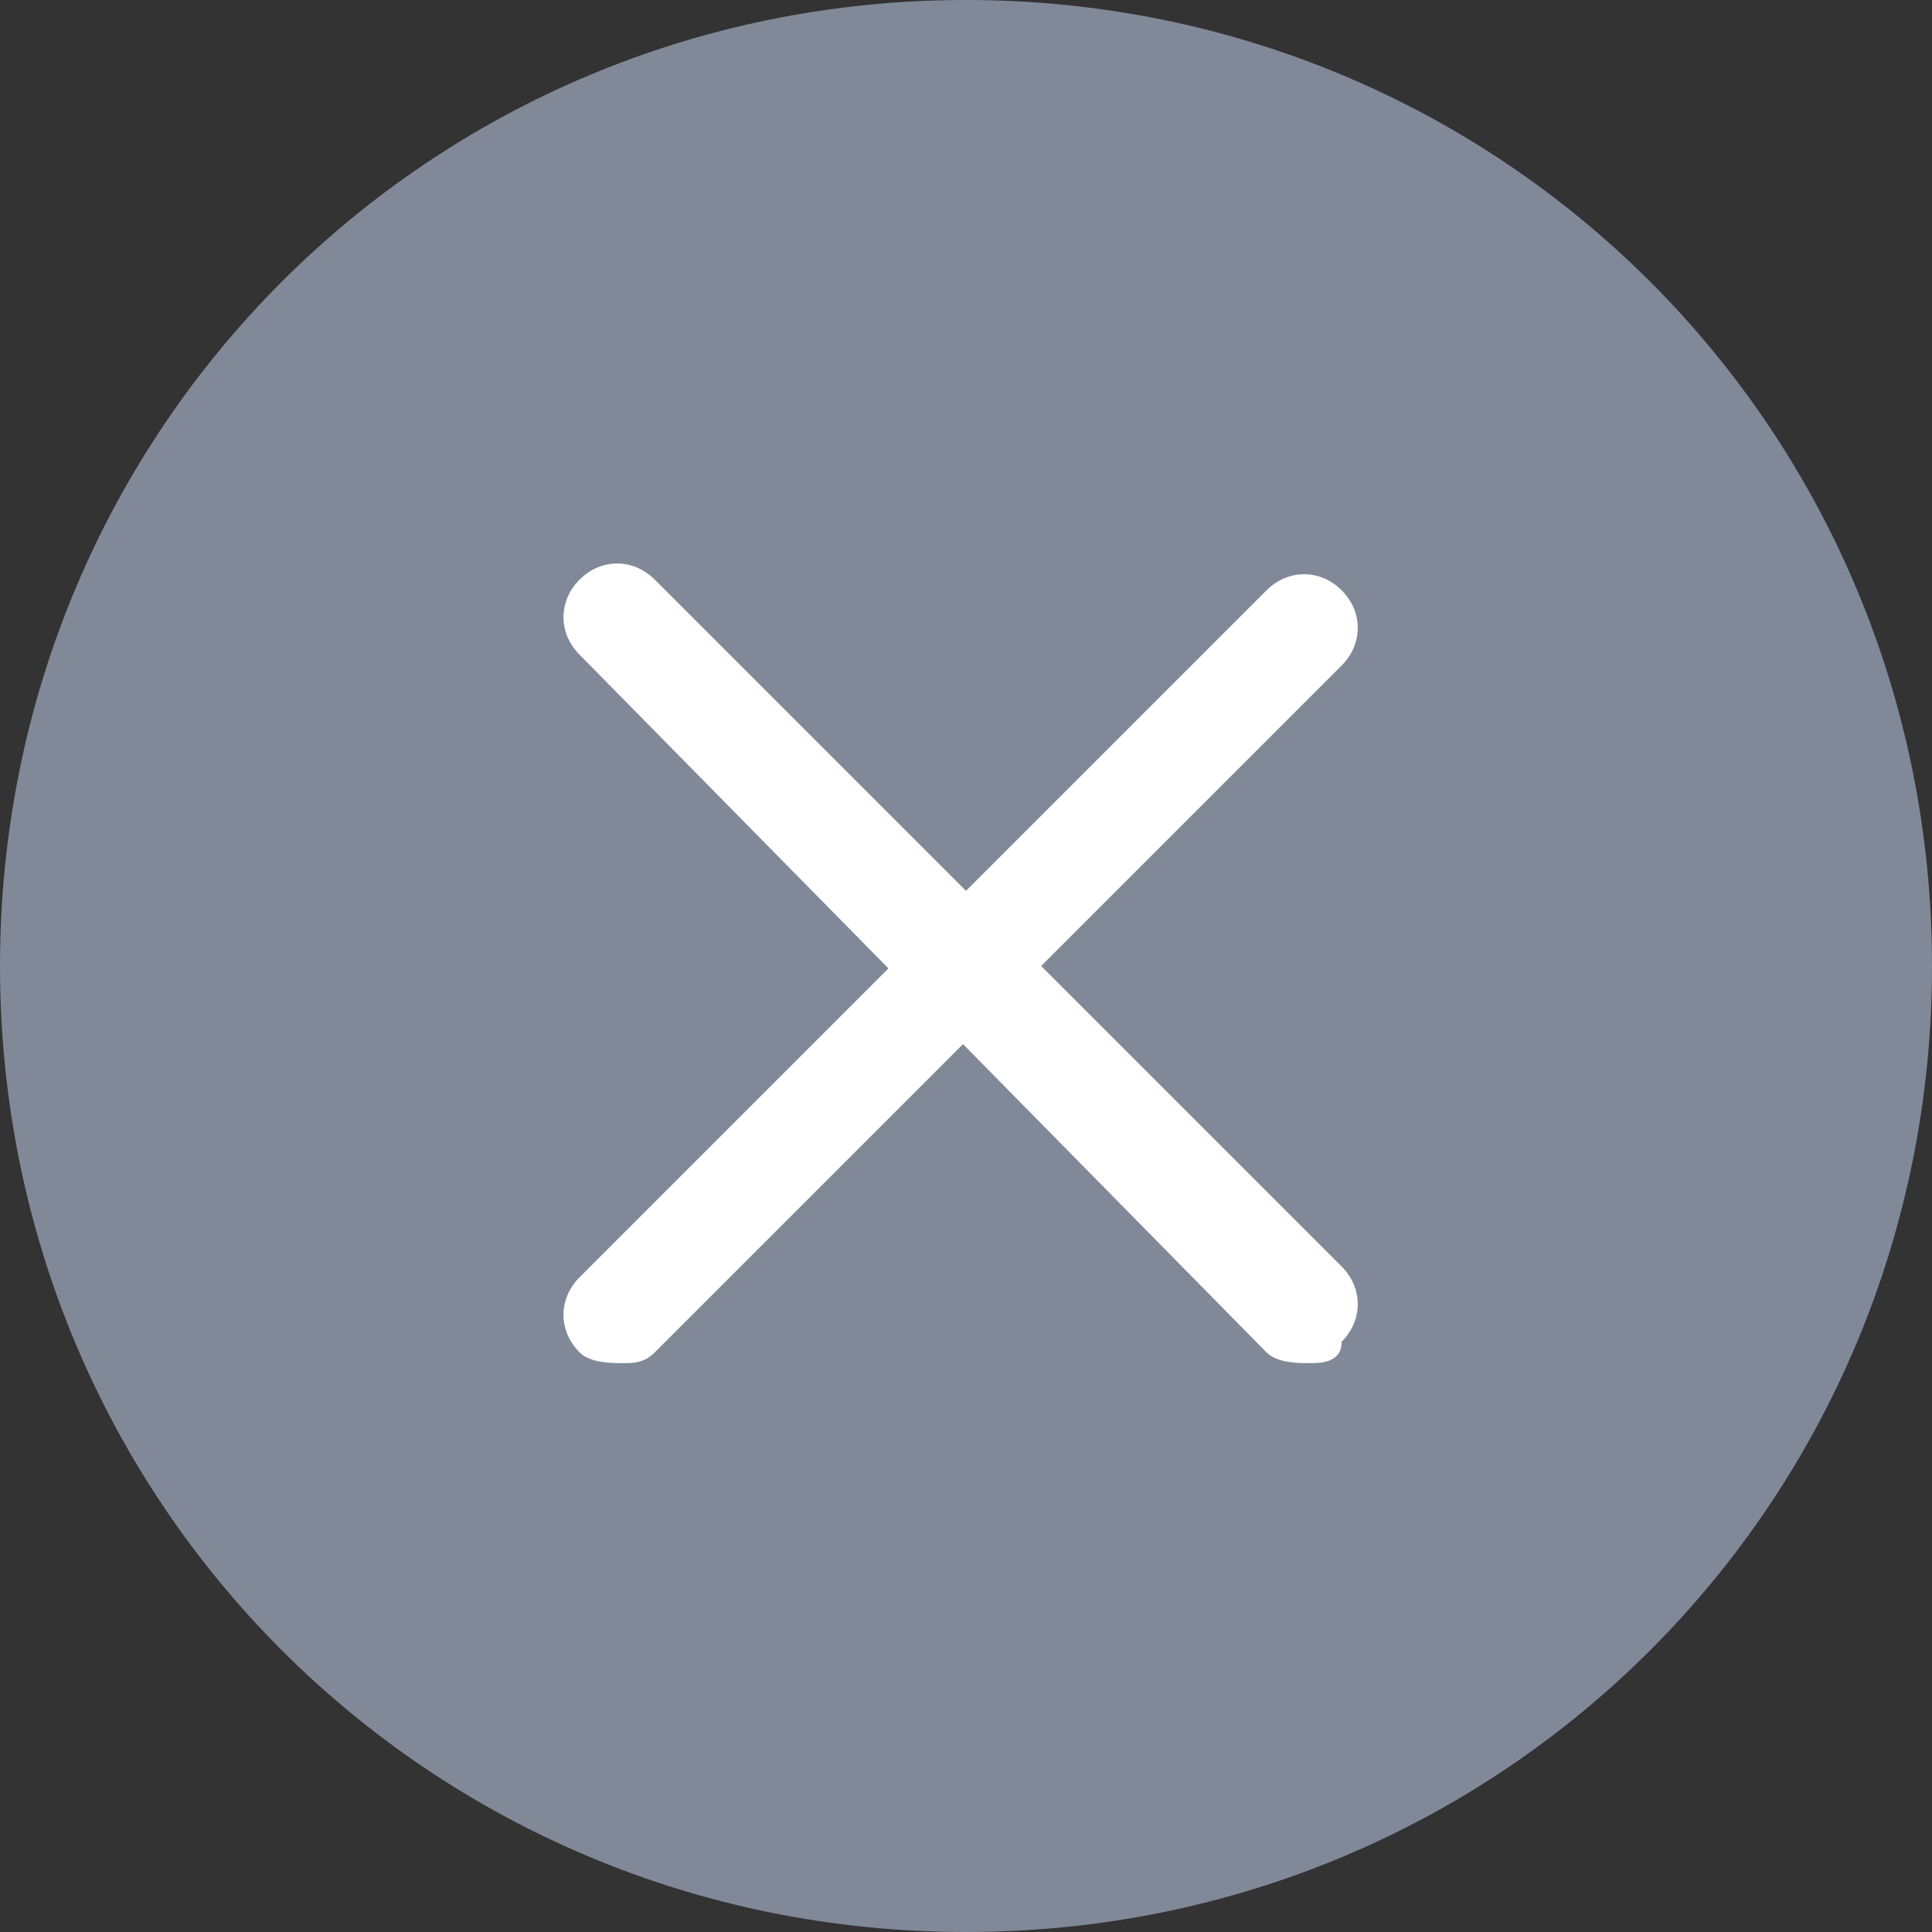 <?xml version="1.0" standalone="no"?><!DOCTYPE svg PUBLIC "-//W3C//DTD SVG 1.1//EN" "http://www.w3.org/Graphics/SVG/1.1/DTD/svg11.dtd"><svg t="1544774492922" class="icon" style="" viewBox="0 0 1024 1024" version="1.1" xmlns="http://www.w3.org/2000/svg" p-id="3873" xmlns:xlink="http://www.w3.org/1999/xlink" width="200" height="200"><rect x="0" y="0" width="1024" height="1024" fill="#333333" stroke="none"/><defs><style type="text/css"></style></defs><path d="M512 1024c-284.444 0-512-227.556-512-512s227.556-512 512-512 512 227.556 512 512-227.556 512-512 512" fill="#818999" p-id="3874"></path><path d="M329.956 722.489c-5.689 0-17.067 0-22.756-5.689-11.378-11.378-11.378-28.444 0-39.822l364.089-364.089c11.378-11.378 28.444-11.378 39.822 0s11.378 28.444 0 39.822l-364.089 364.089c-5.689 5.689-11.378 5.689-17.067 5.689z" fill="#FFFFFF" p-id="3875"></path><path d="M694.044 722.489c-5.689 0-17.067 0-22.756-5.689L307.2 347.022c-11.378-11.378-11.378-28.444 0-39.822s28.444-11.378 39.822 0l364.089 364.089c11.378 11.378 11.378 28.444 0 39.822 0 11.378-11.378 11.378-17.067 11.378z" fill="#FFFFFF" p-id="3876"></path></svg>